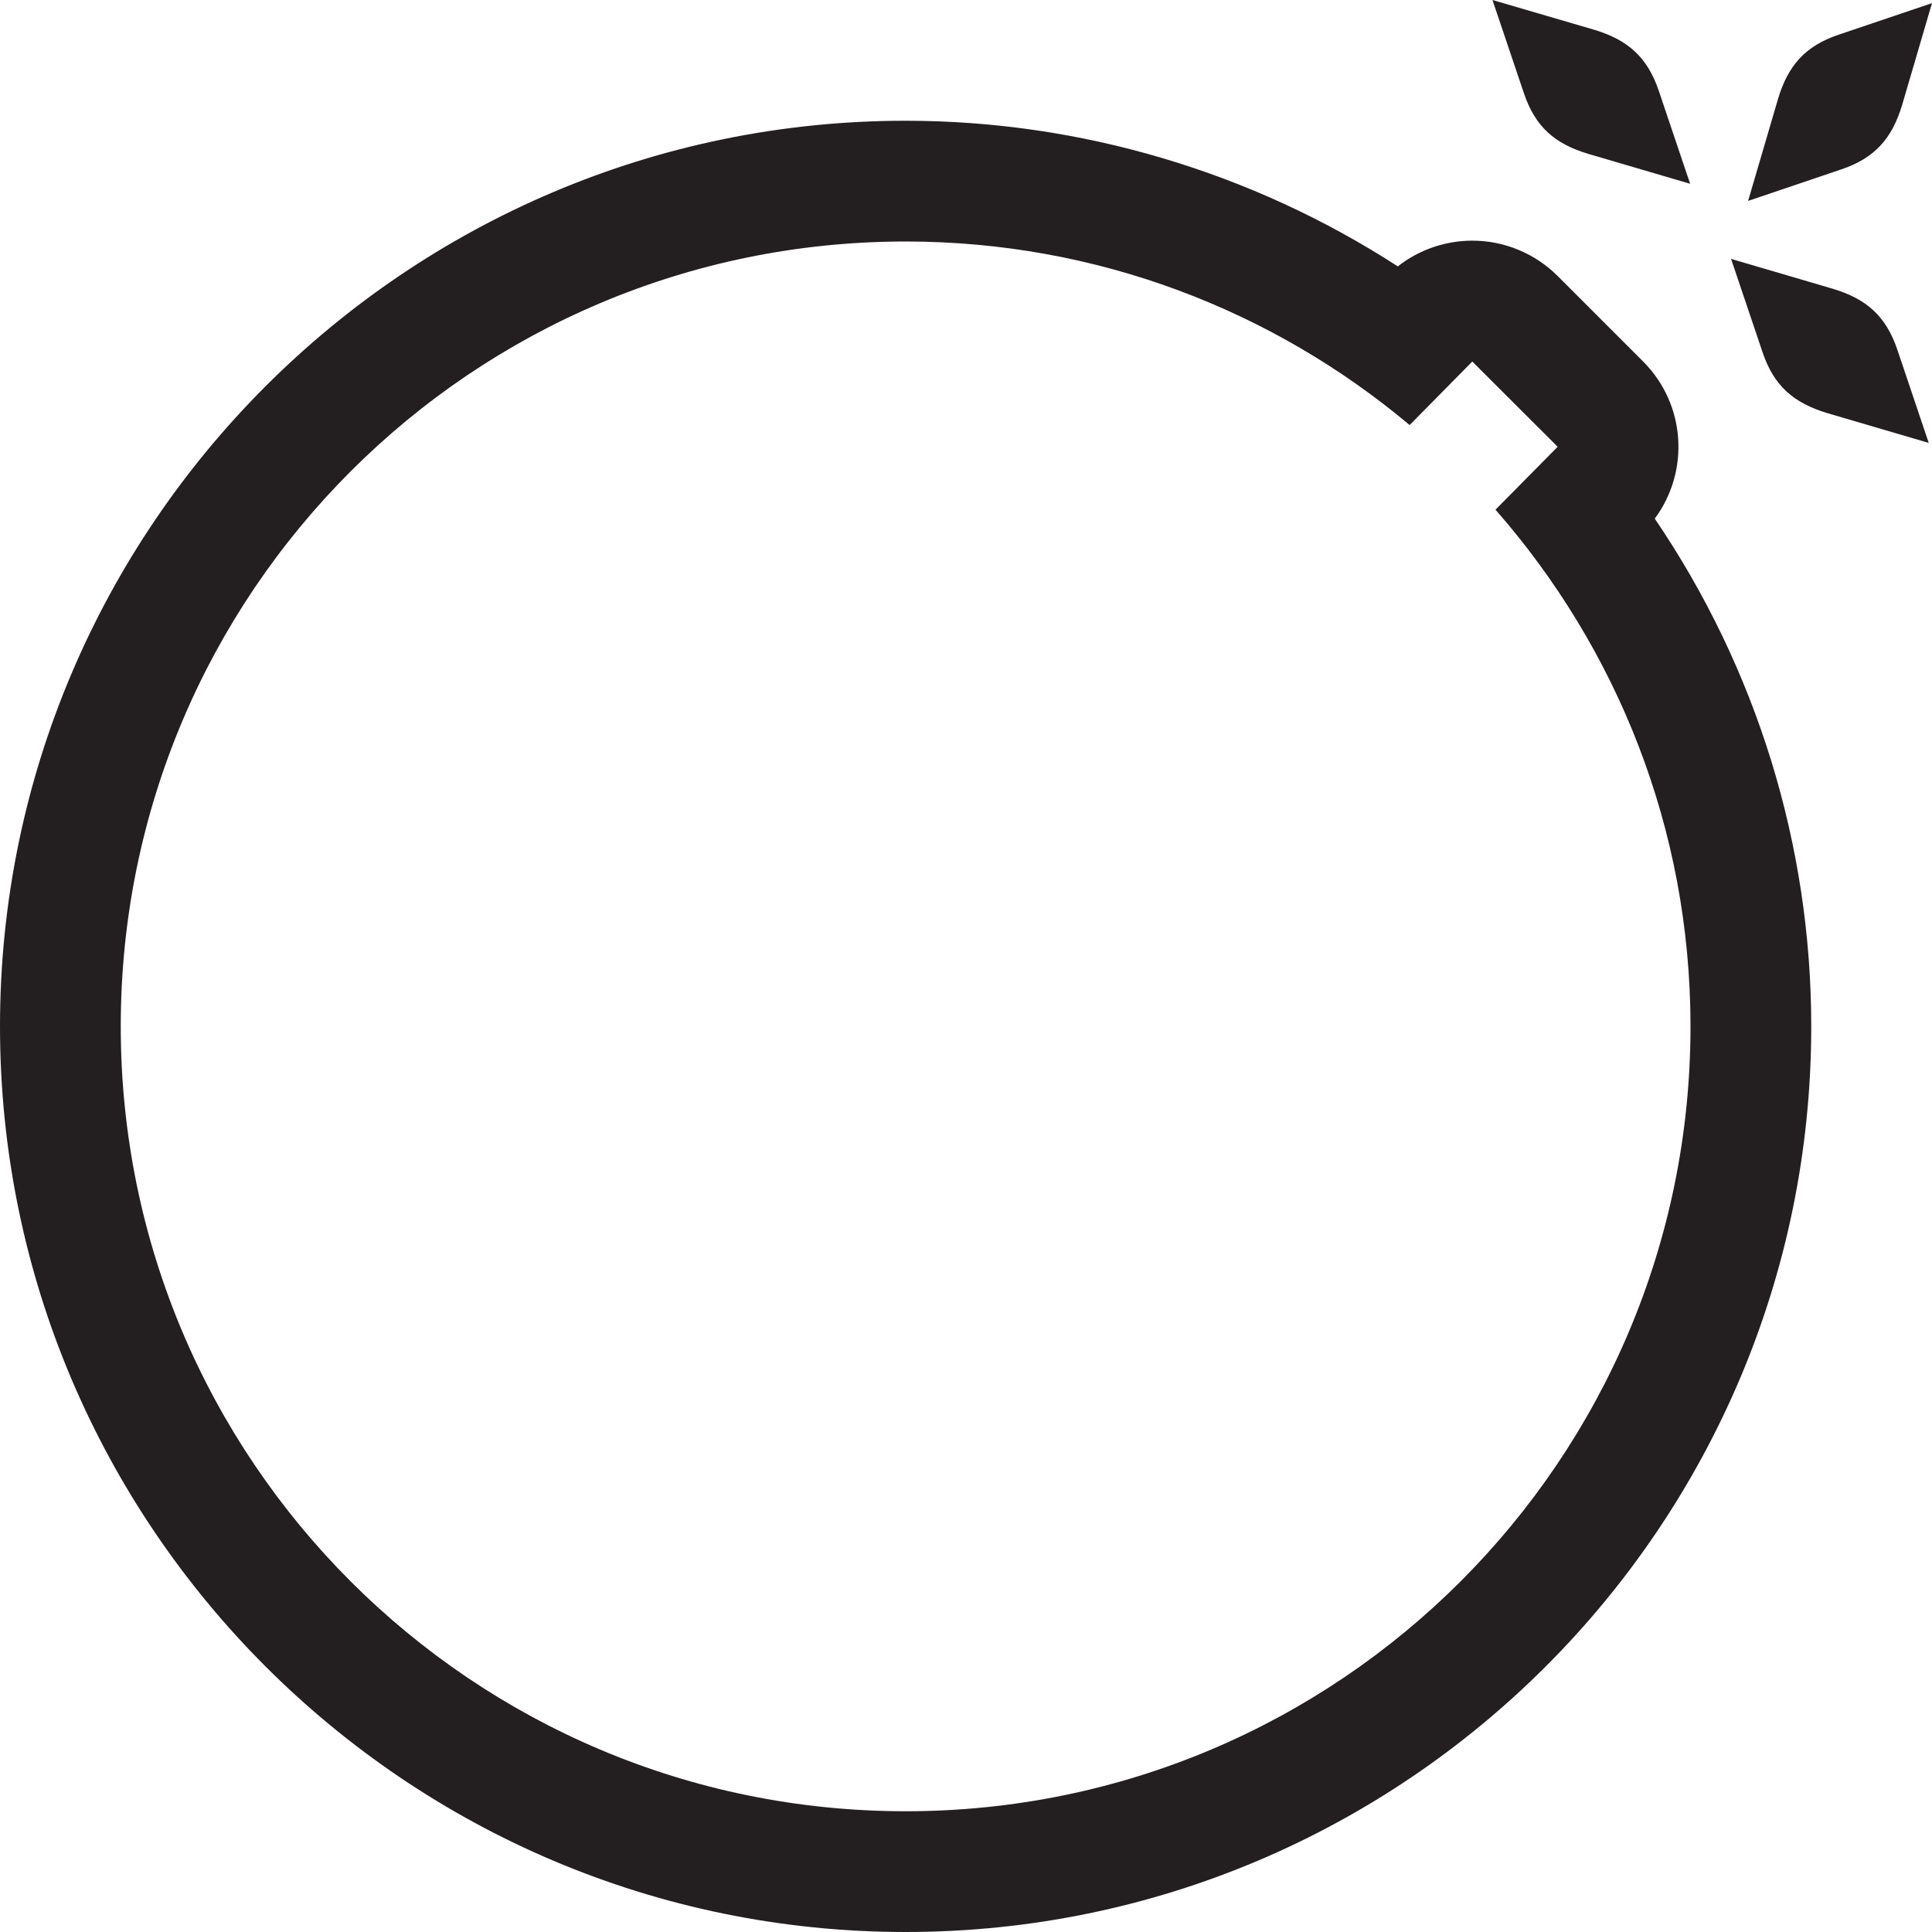 <?xml version="1.0" encoding="iso-8859-1"?>
<!-- Generator: Adobe Illustrator 16.0.0, SVG Export Plug-In . SVG Version: 6.00 Build 0)  -->
<!DOCTYPE svg PUBLIC "-//W3C//DTD SVG 1.1//EN" "http://www.w3.org/Graphics/SVG/1.1/DTD/svg11.dtd">
<svg version="1.1" id="Layer" xmlns="http://www.w3.org/2000/svg" xmlns:xlink="http://www.w3.org/1999/xlink" x="0px" y="0px"
	 width="16px" height="16px" viewBox="0 0 16 16" style="enable-background:new 0 0 16 16;" xml:space="preserve">
<path style="fill:#231F20;" d="M16,0.026l-0.247,0.842c-0.084,0.28-0.228,0.442-0.505,0.535l-0.771,0.261l0.247-0.842
	c0.083-0.28,0.227-0.442,0.504-0.535L16,0.026z M15.713,2.896c-0.094-0.278-0.255-0.421-0.536-0.505l-0.841-0.247l0.26,0.771
	c0.093,0.278,0.255,0.421,0.536,0.506l0.841,0.247L15.713,2.896z M12.62,0.771c0.093,0.277,0.255,0.421,0.536,0.504l0.841,0.247
	l-0.26-0.771c-0.094-0.277-0.255-0.421-0.536-0.505L12.36,0L12.62,0.771z M13.704,4.295c0.291-0.392,0.258-0.947-0.097-1.302
	L12.9,2.286c-0.188-0.188-0.442-0.293-0.707-0.293c-0.001,0-0.002,0-0.003,0c-0.224,0.001-0.439,0.076-0.614,0.213
	C10.367,1.424,8.949,1,7.5,1C3.364,1,0,4.364,0,8.5S3.364,16,7.5,16S15,12.636,15,8.5C15,6.995,14.545,5.532,13.704,4.295z M7.5,15
	C3.91,15,1,12.09,1,8.5S3.91,2,7.5,2c1.589,0,3.044,0.572,4.174,1.52l0.519-0.526L12.9,3.7l-0.515,0.521
	C13.388,5.365,14,6.859,14,8.5C14,12.09,11.09,15,7.5,15z"/>
</svg>
